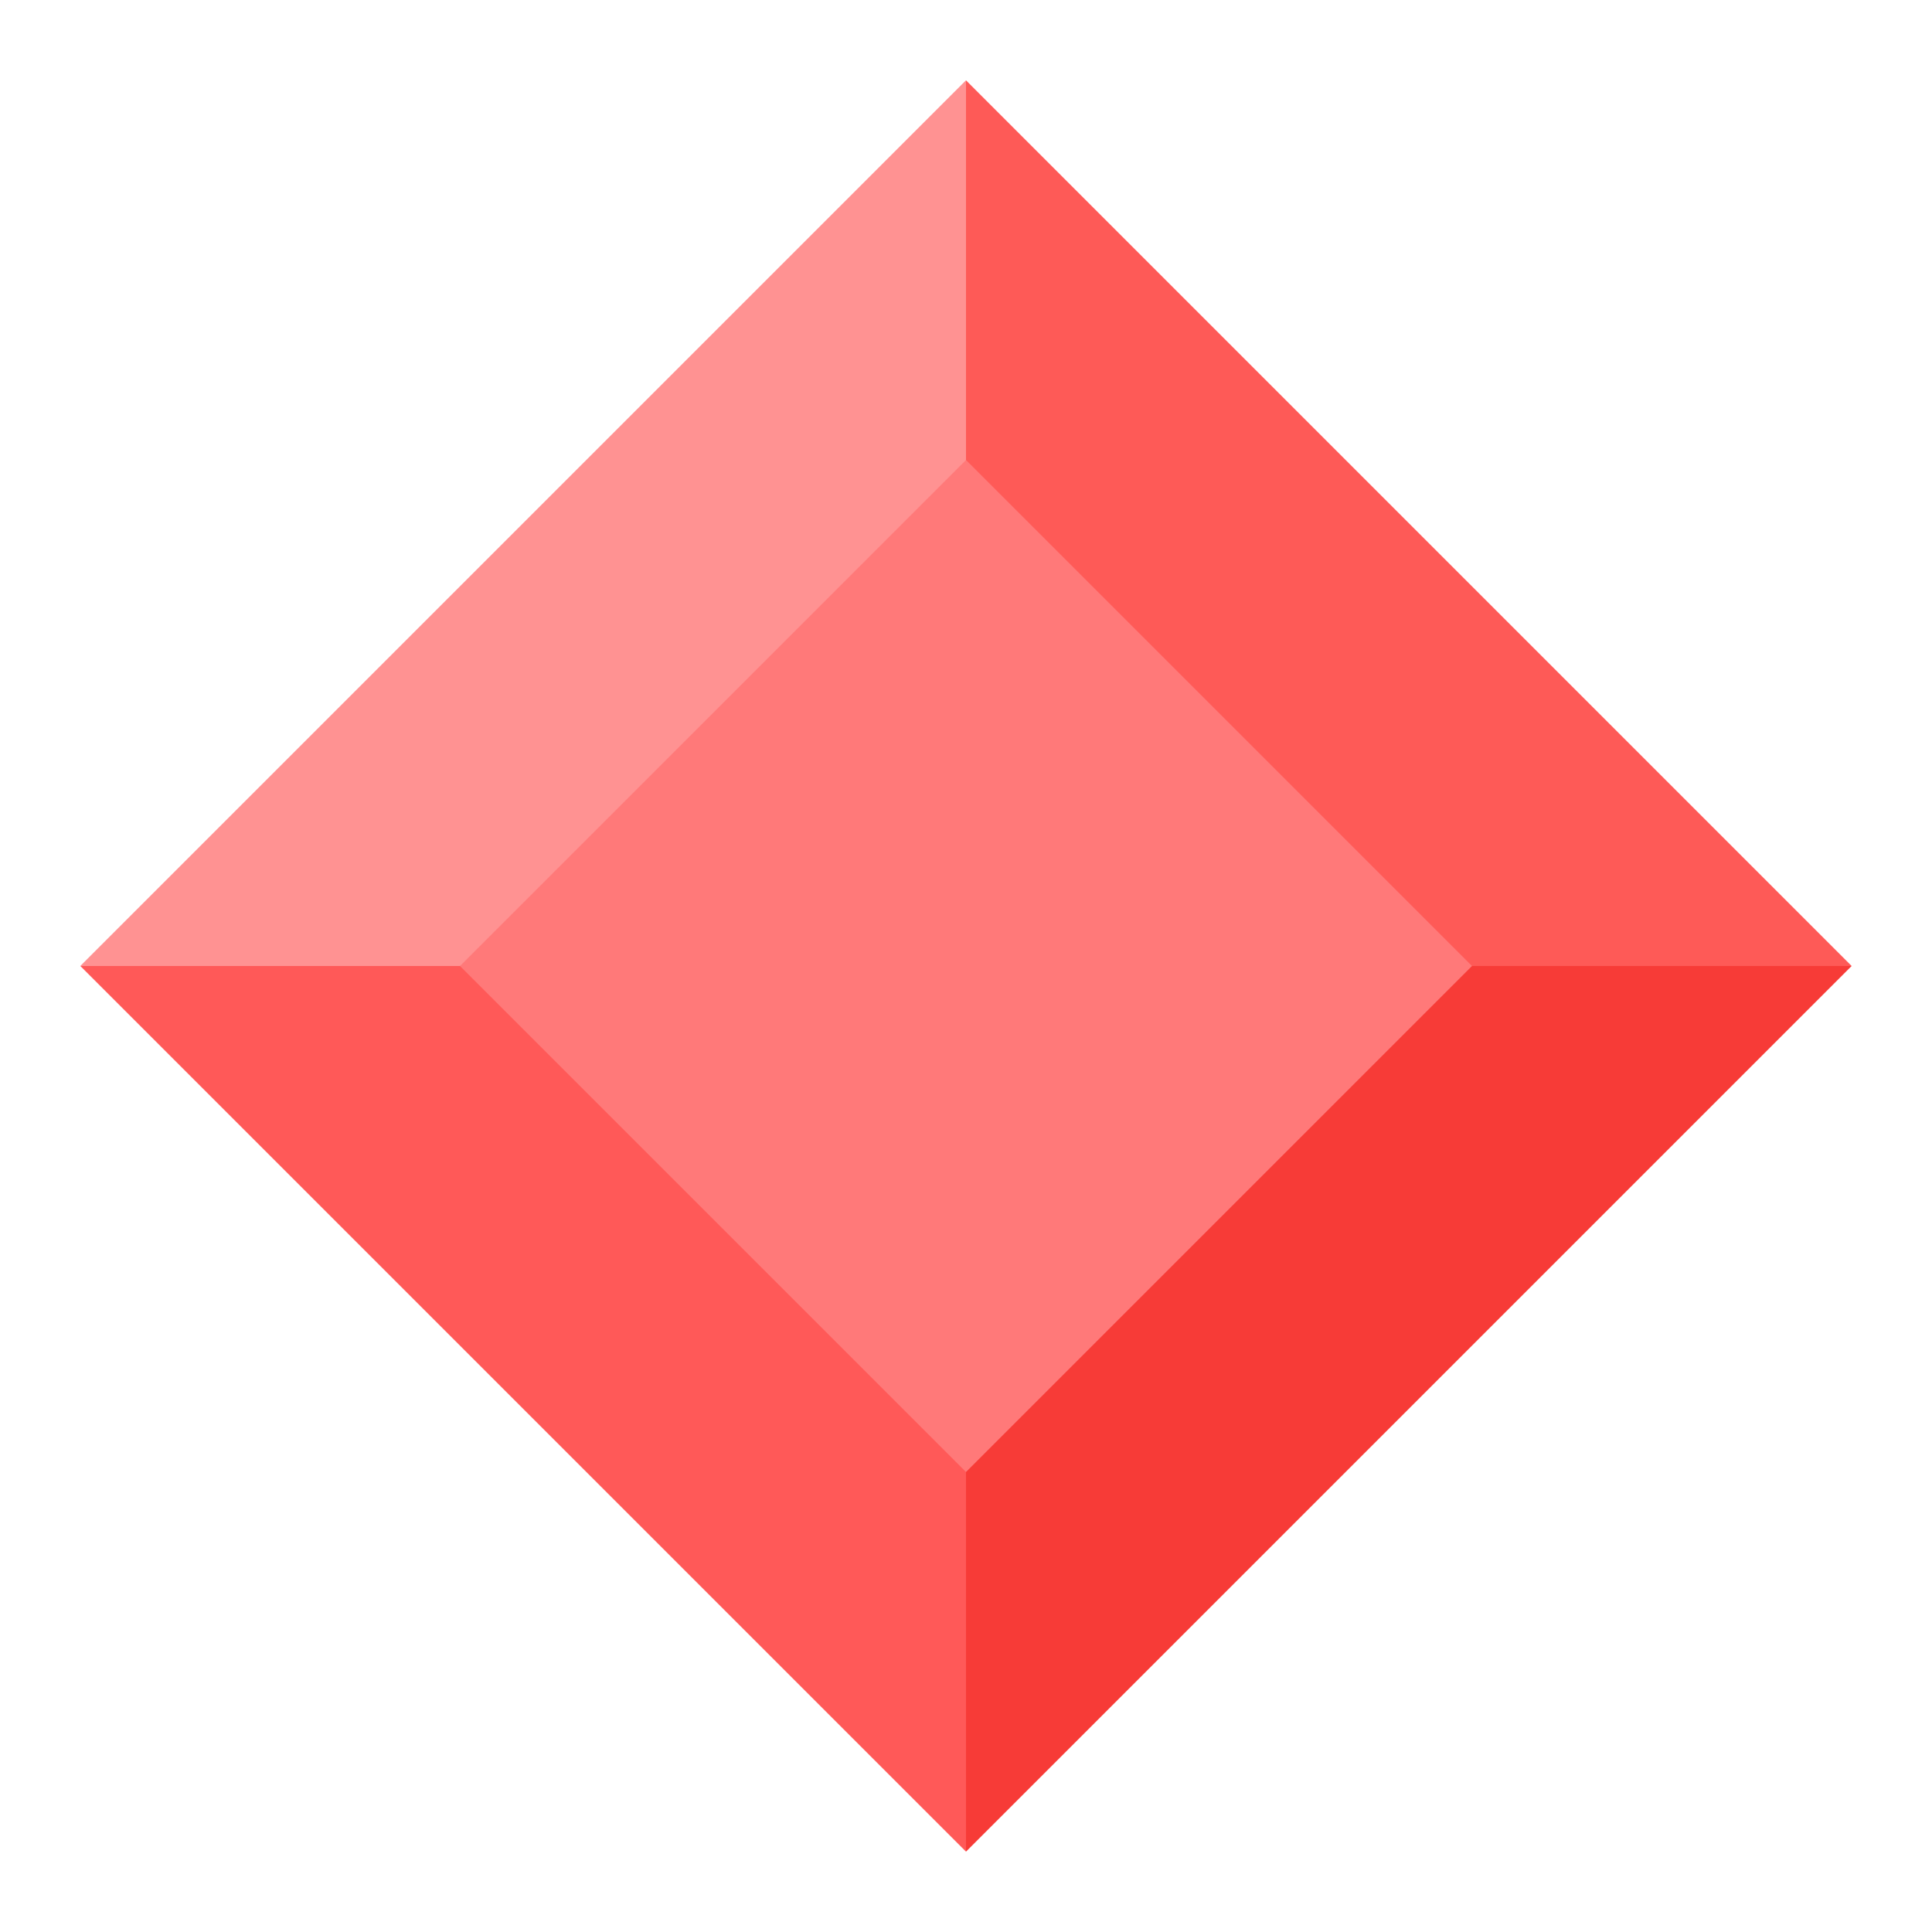 <?xml version="1.0" standalone="no"?><!DOCTYPE svg PUBLIC "-//W3C//DTD SVG 1.1//EN" "http://www.w3.org/Graphics/SVG/1.1/DTD/svg11.dtd"><svg t="1678515141585" class="icon" viewBox="0 0 1024 1024" version="1.1" xmlns="http://www.w3.org/2000/svg" p-id="17303" xmlns:xlink="http://www.w3.org/1999/xlink" width="200" height="200"><path d="M512 42.667l469.333 469.333-469.333 469.333L42.667 512z" fill="#FF7979" p-id="17304"></path><path d="M243.812 512L512 780.188V981.333L42.667 512h201.145z" fill="#FF5958" p-id="17305"></path><path d="M981.333 512L512 981.333V780.188L780.188 512H981.333z" fill="#F73B37" p-id="17306"></path><path d="M512 42.667l469.333 469.333H780.188L512 243.812V42.667z" fill="#FE5A57" p-id="17307"></path><path d="M512 42.667v201.145L243.812 512H42.667L512 42.667z" fill="#FF9292" p-id="17308"></path></svg>